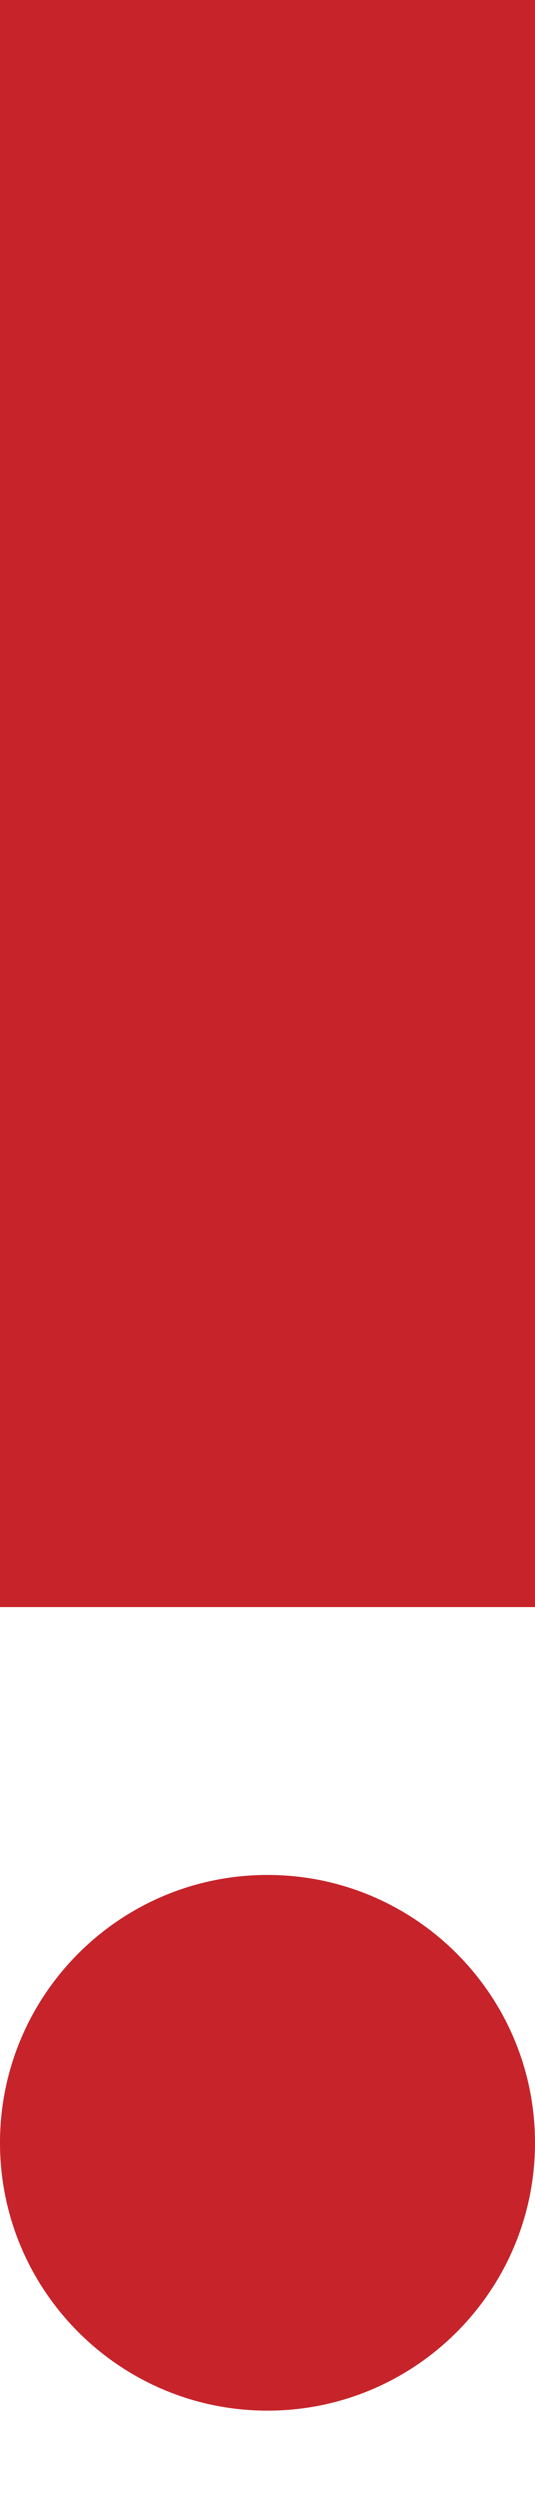 <svg width="3" height="14" viewBox="0 0 3 14" fill="none" xmlns="http://www.w3.org/2000/svg">
<g clip-path="url(#clip0_23_1302)">
<path d="M1.5 13.5C2.328 13.5 3 12.828 3 12C3 11.172 2.328 10.5 1.5 10.5C0.672 10.5 0 11.172 0 12C0 12.828 0.672 13.5 1.5 13.5Z" fill="#C6242A"/>
<path d="M0 0H3V9H0V0Z" fill="#C6242A"/>
</g>
<defs>
<clipPath id="clip0_23_1302">
<rect width="3" height="13.5" fill="white"/>
</clipPath>
</defs>
</svg>
